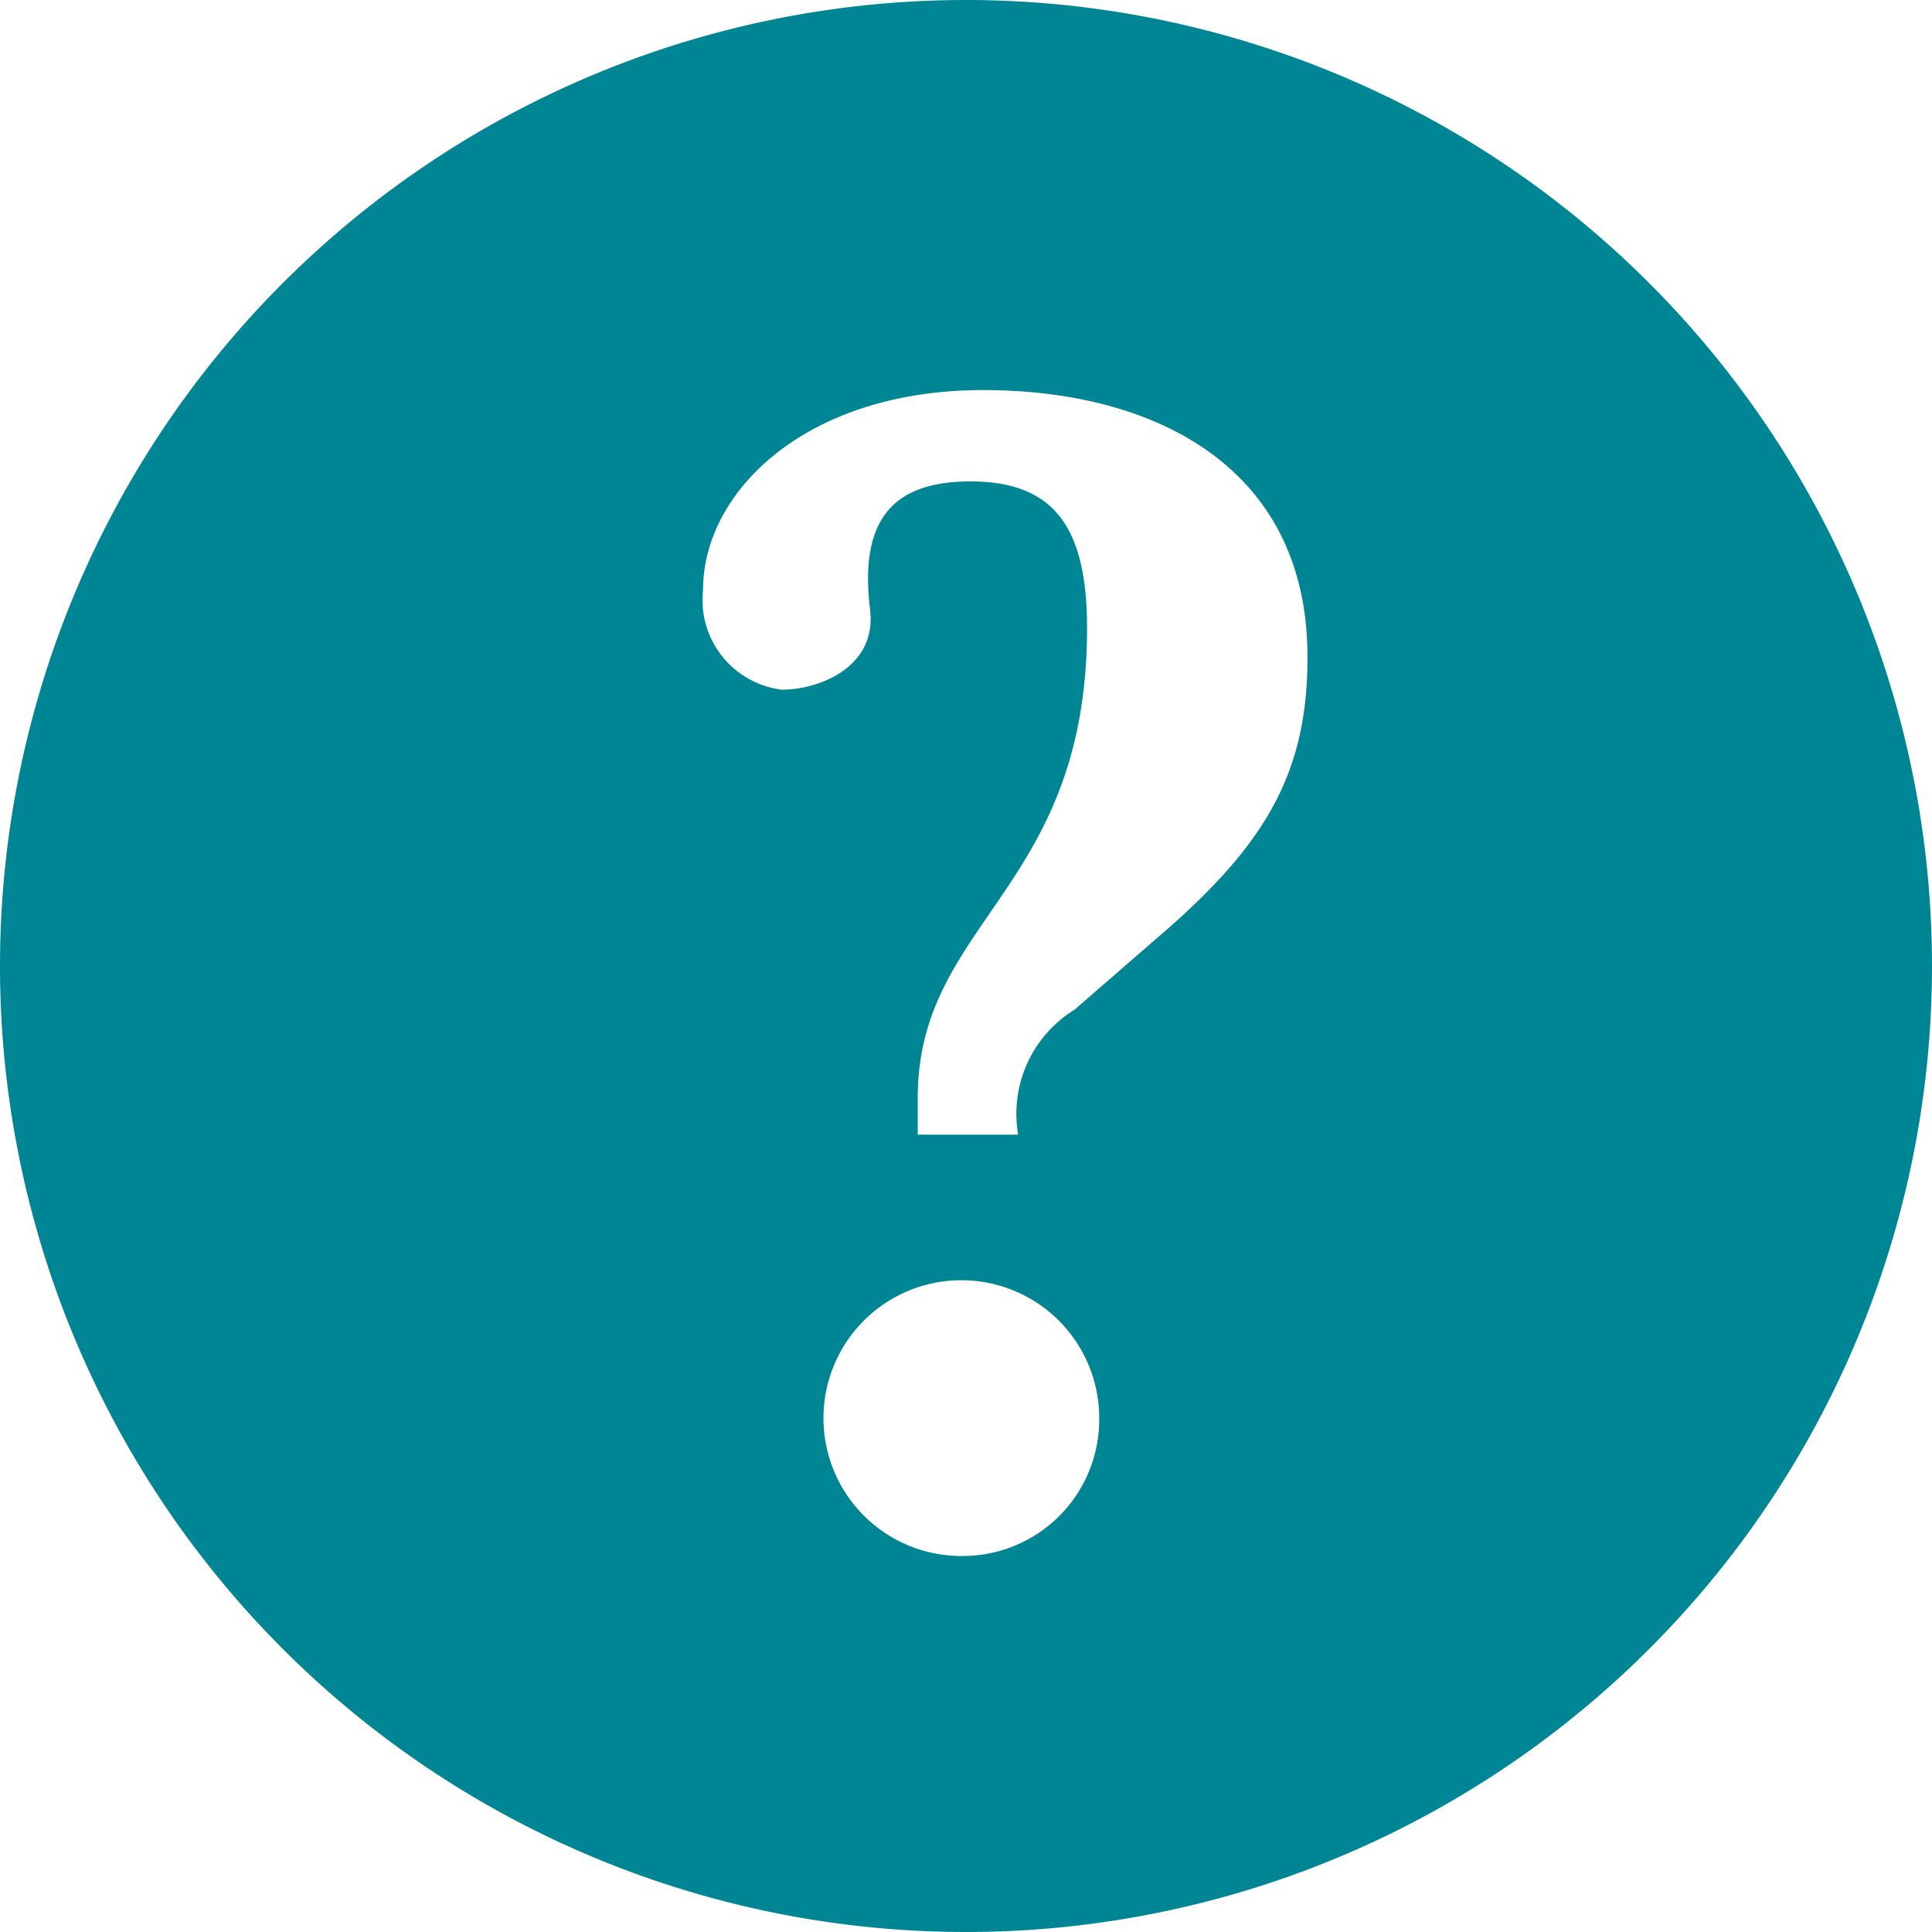 <svg id="Component_6_1" data-name="Component 6 – 1" xmlns="http://www.w3.org/2000/svg" width="33.63" height="33.63"
     viewBox="0 0 33.63 33.63">
    <path id="icons8_help"
          d="M18,1.188A16.815,16.815,0,1,0,34.818,18,16.816,16.816,0,0,0,18,1.188Zm-.078,27.085a2.4,2.4,0,1,1,2.4-2.4A2.376,2.376,0,0,1,17.925,28.273Zm3.531-10.865-1.563,1.357a2.127,2.127,0,0,0-.979,2.174H17.163V20.3c0-3.086,2.947-3.62,2.947-8.18,0-1.752-.573-2.552-2.03-2.552-1.34,0-1.941.656-1.746,2.235.117,1-.884,1.39-1.54,1.39a1.574,1.574,0,0,1-1.368-1.74c0-1.7,1.779-3.475,4.877-3.475,3.014,0,5.644,1.362,5.644,4.643C23.952,14.649,23.207,15.878,21.456,17.407Z"
          transform="translate(-1.188 -1.188)" fill="#008595"/>
</svg>
